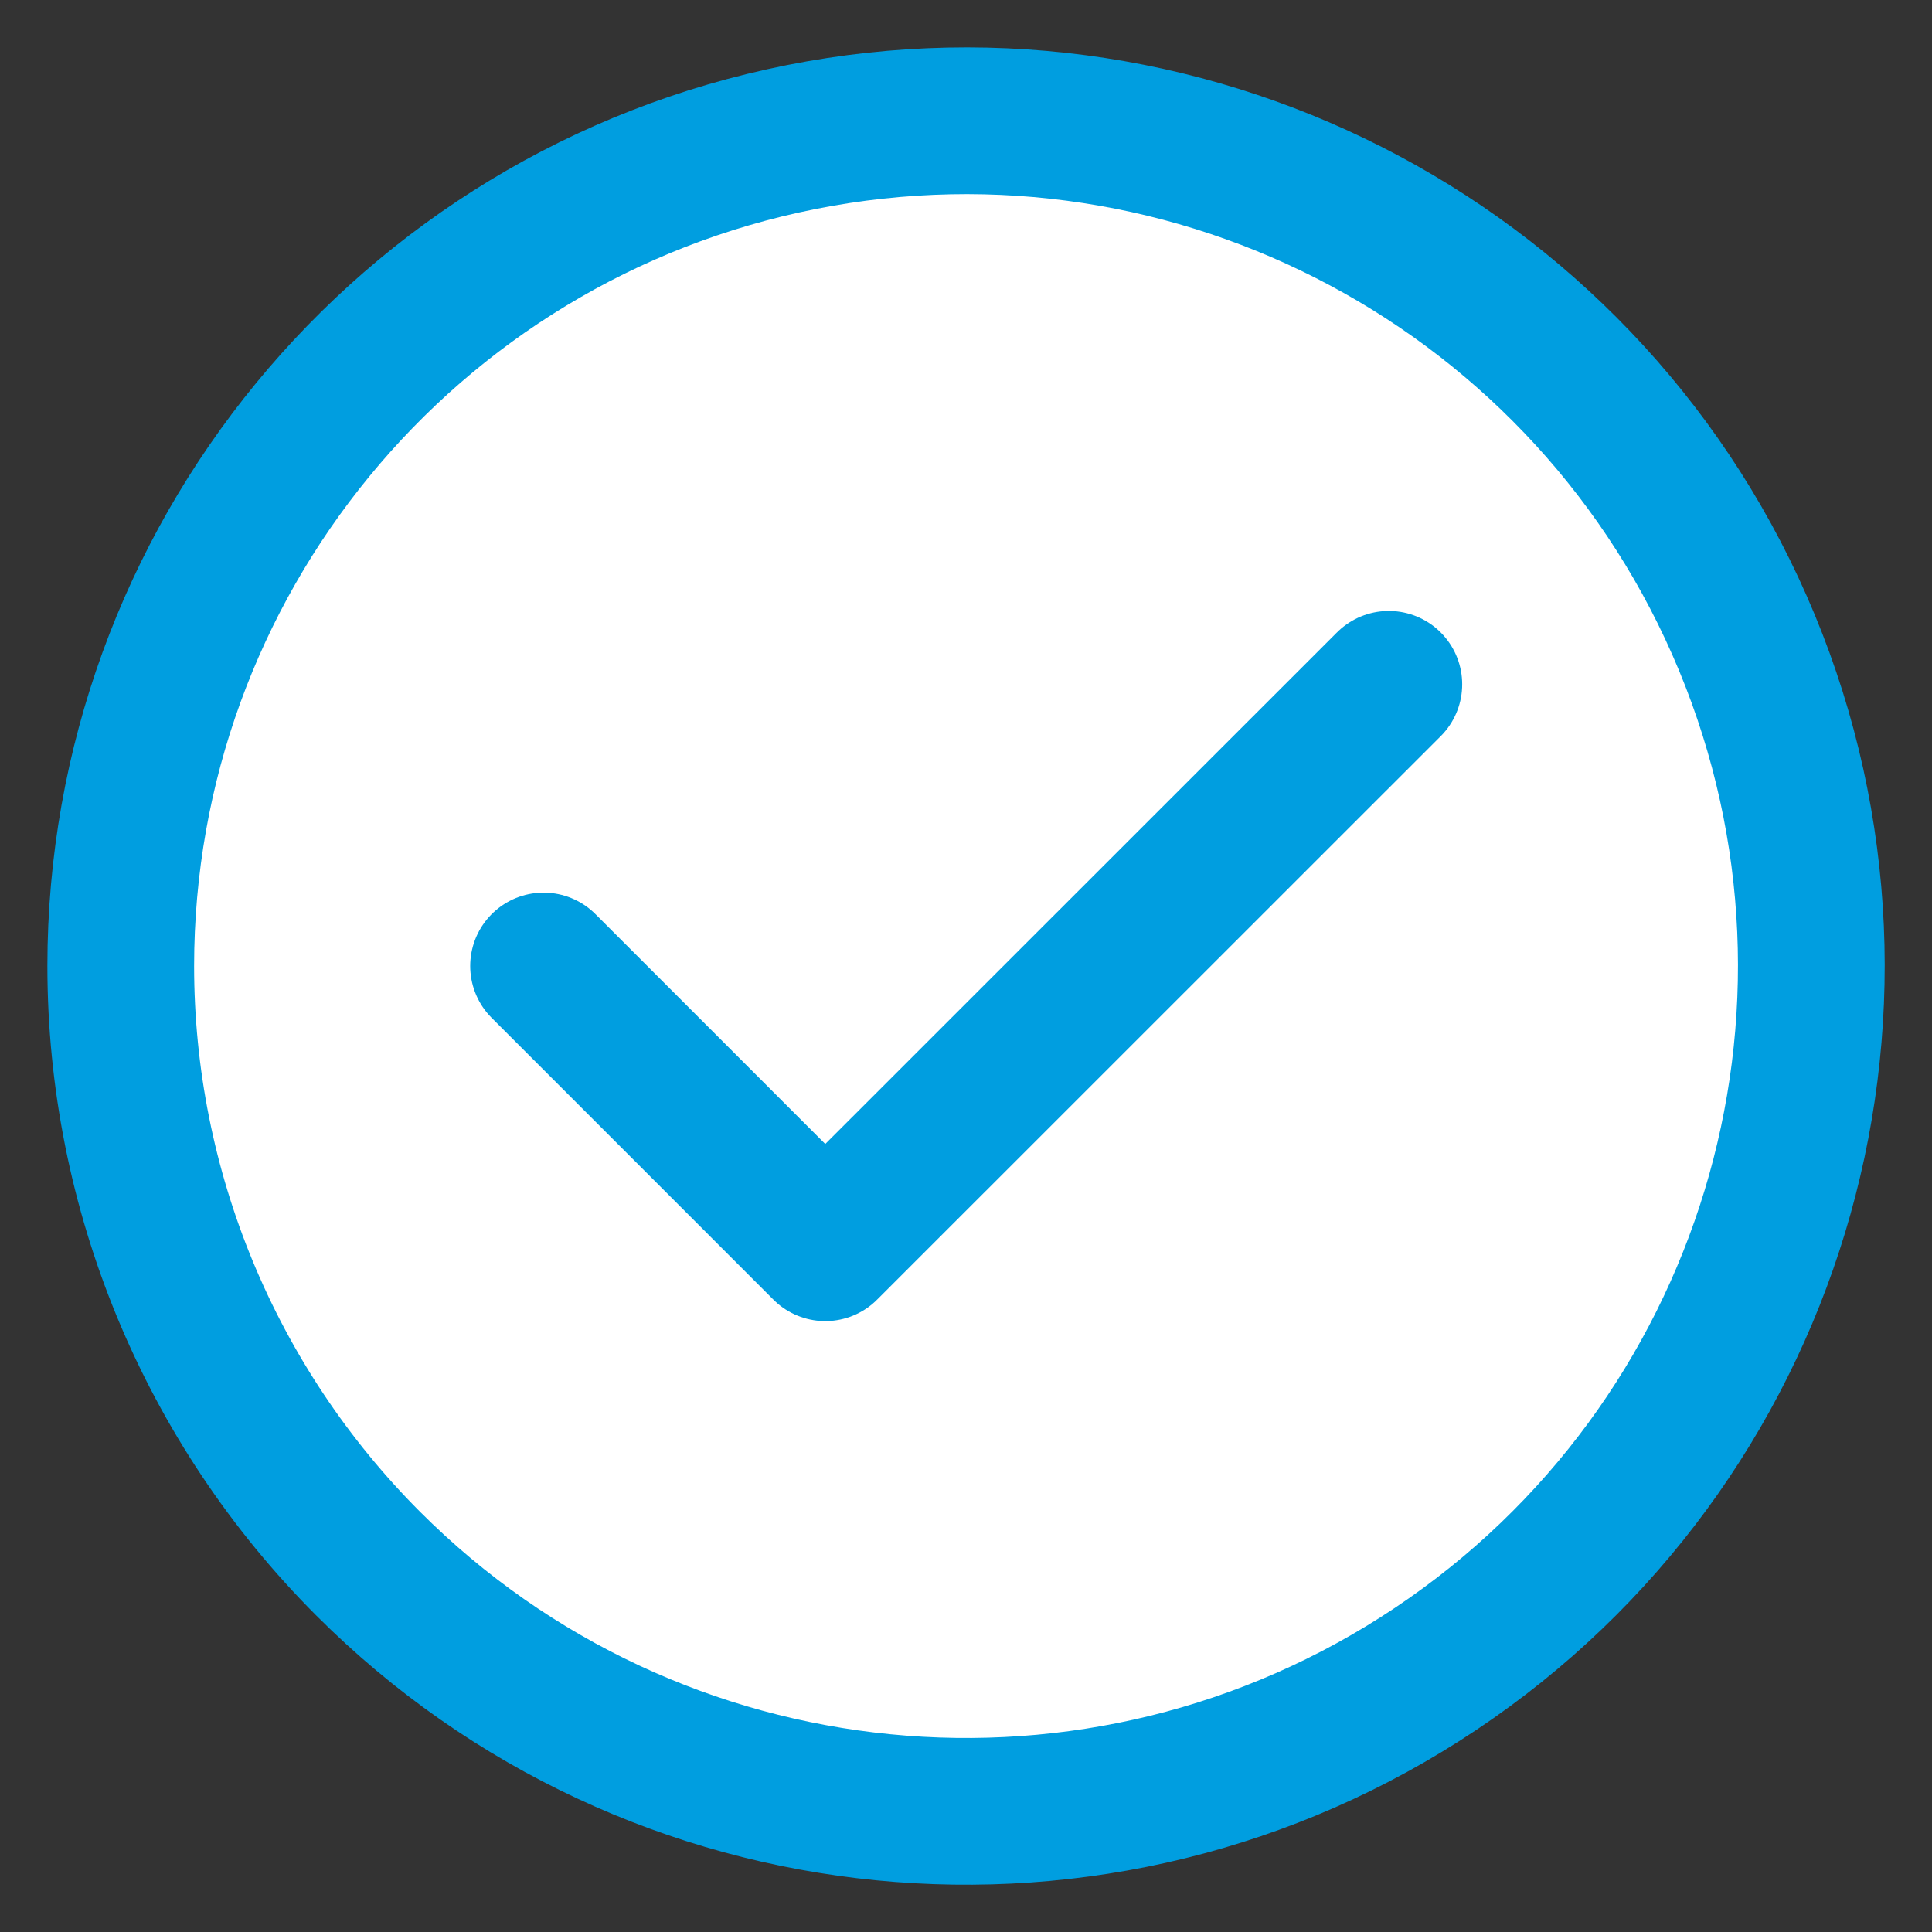 <svg width="40" height="40" viewBox="0 0 40 40" fill="none" xmlns="http://www.w3.org/2000/svg">
<rect x="0" y="0" width="40" height="40" fill="#333333" stroke="none"/>
<path fill-rule="evenodd" clip-rule="evenodd" d="M2.5 20C2.501 11.652 8.399 4.466 16.587 2.838C24.776 1.21 32.974 5.592 36.168 13.306C39.363 21.019 36.664 29.915 29.722 34.553C22.78 39.191 13.528 38.279 7.625 32.376C4.343 29.093 2.5 24.642 2.5 20Z" fill="white" stroke="#009EE0" stroke-width="3.038" stroke-linecap="round" stroke-linejoin="round"/>
<path d="M11.254 20L17.086 25.833L28.754 14.168" stroke="#009EE0" stroke-width="3.038" stroke-linecap="round" stroke-linejoin="round"/>
</svg>

